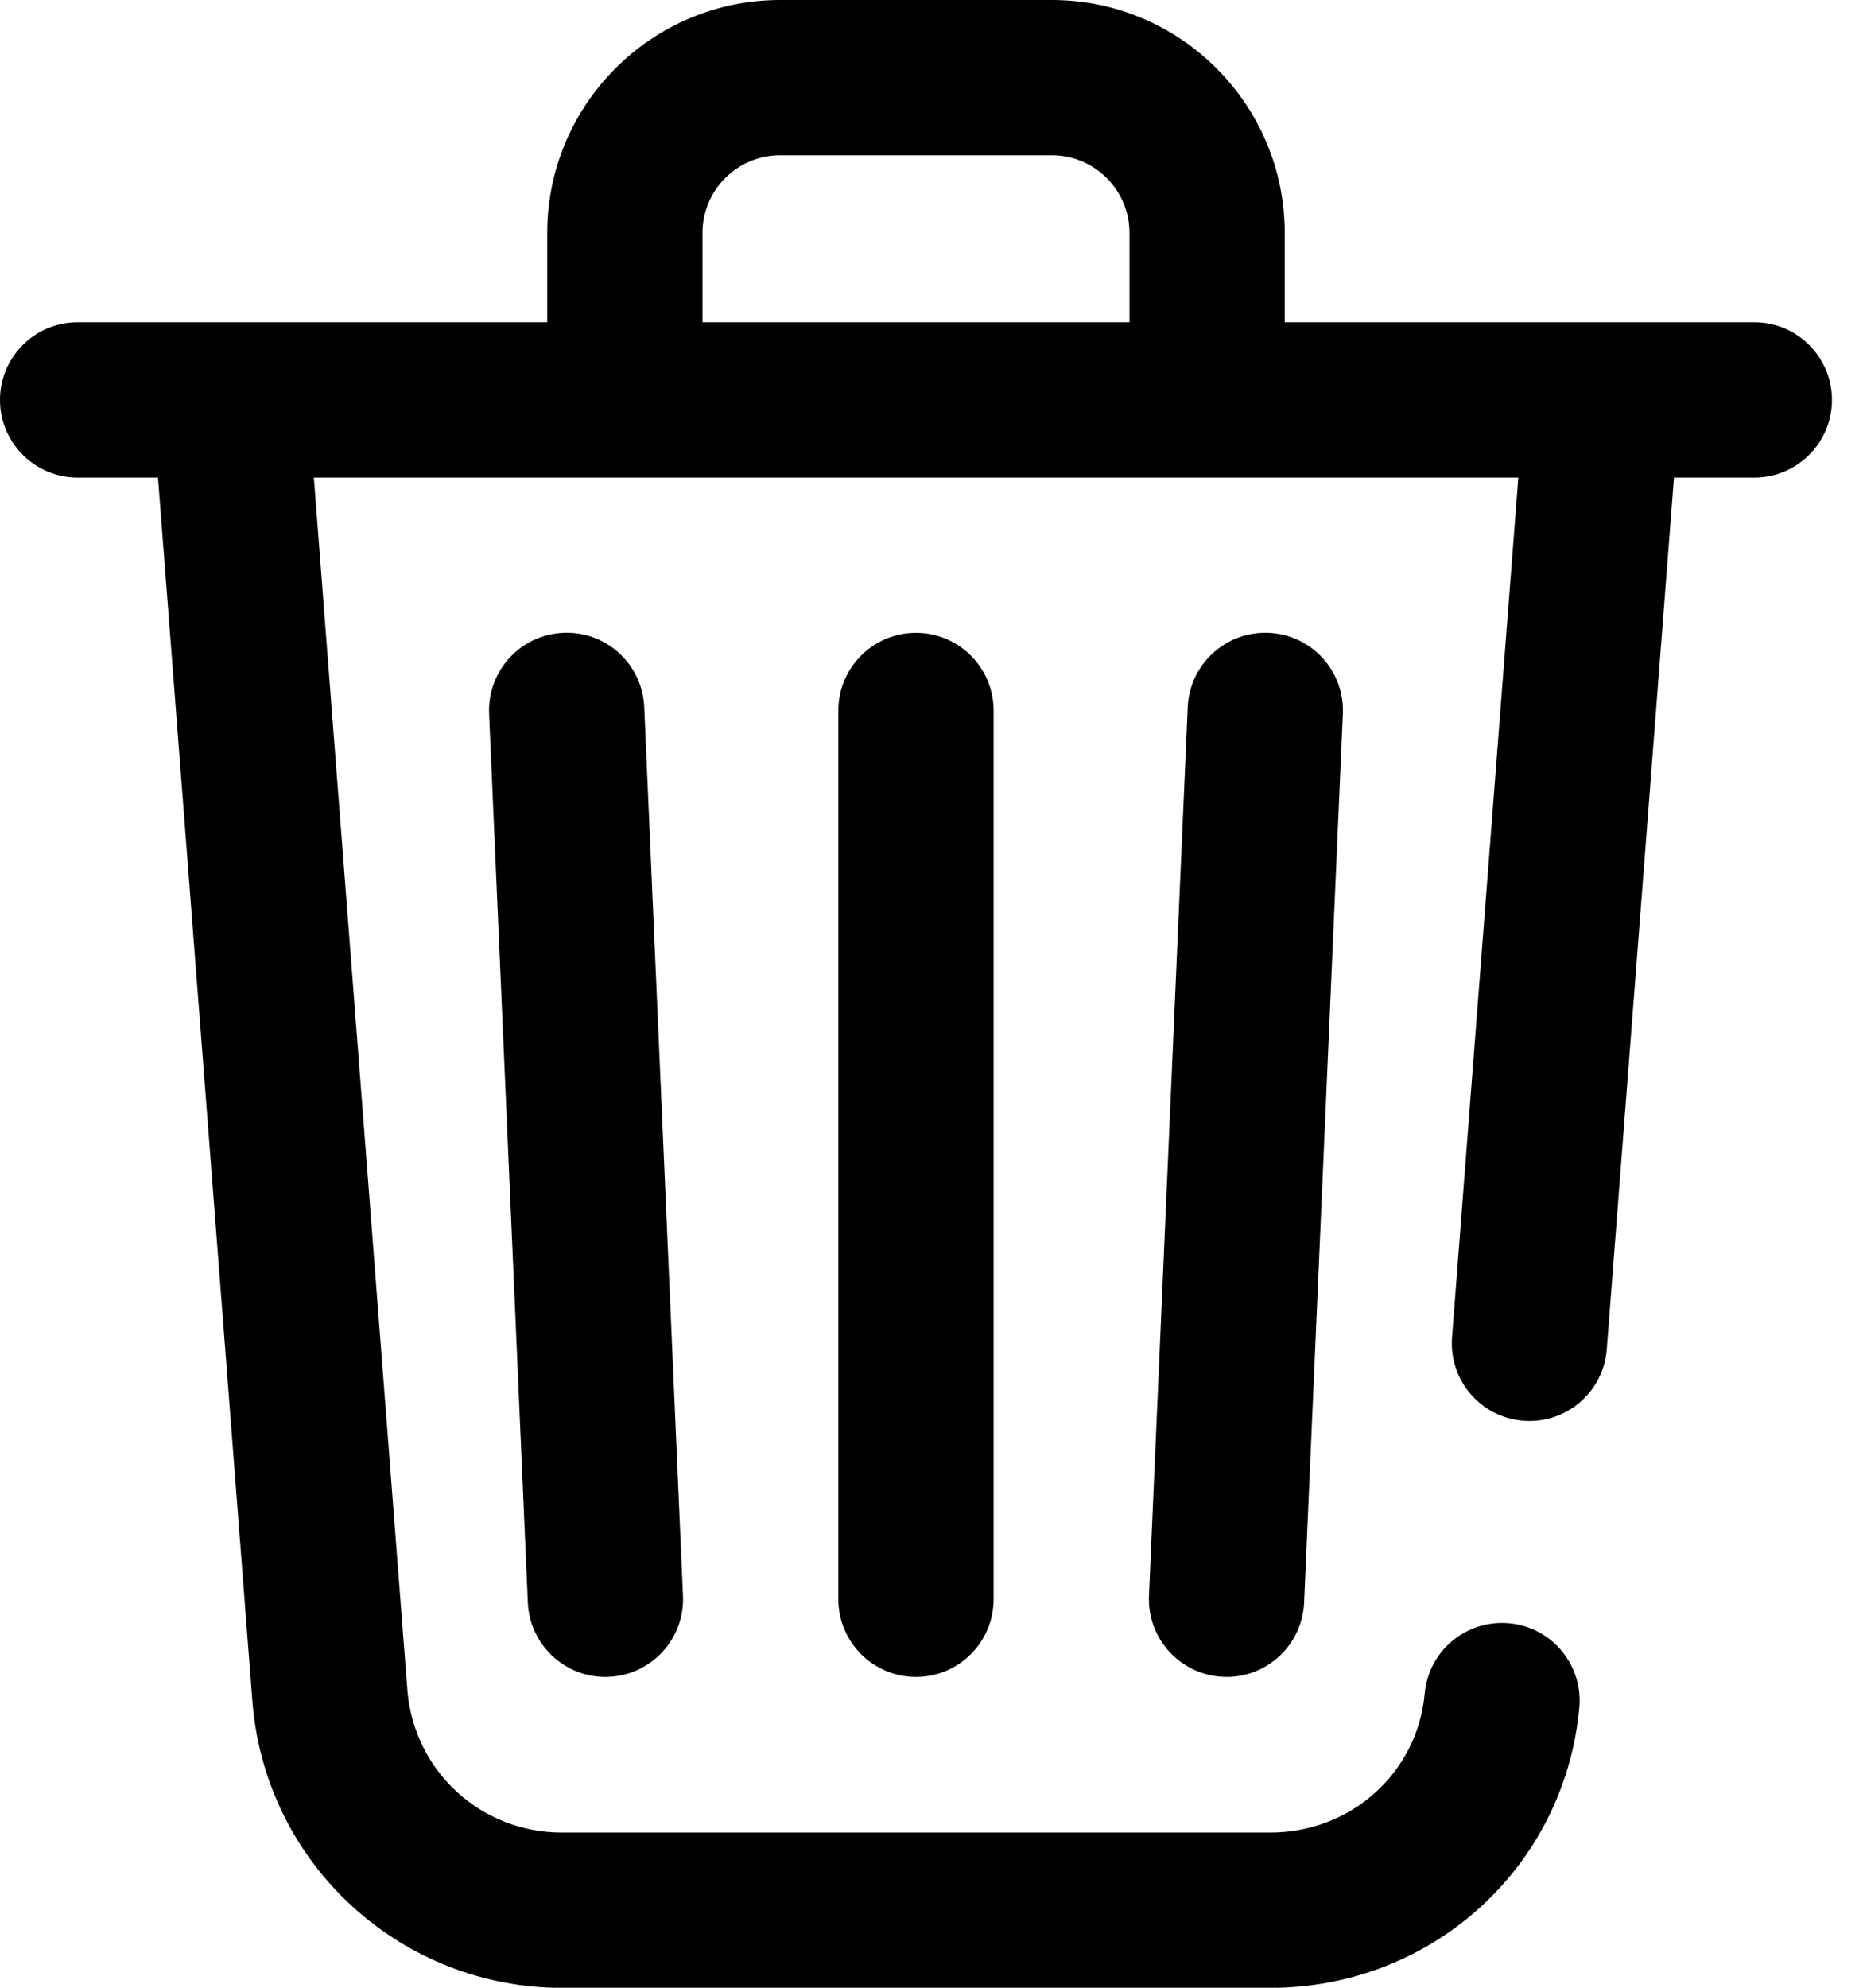 <svg fill="none" height="16" viewBox="0 0 15 16" width="15" xmlns="http://www.w3.org/2000/svg"><g fill="#000"><path d="m14.125 2.594h-3.781v-.719c0-1.034-.841-1.875-1.875-1.875h-2.188c-1.034 0-1.875.841-1.875 1.875v.719h-3.781c-.345 0-.625.28-.625.625s.28.625.625.625h.647l.762 9.875c0.0.003 0.0.006.001.009.057.623.342 1.198.804 1.619.462.421 1.06.654 1.686.654h5.701c1.302 0 2.372-.97 2.49-2.256.031-.344-.222-.648-.566-.679-.344-.031-.648.222-.679.566-.058.638-.593 1.119-1.245 1.119h-5.701c-.649 0-1.184-.487-1.244-1.133l-.754-9.774h9.698l-.534 6.921c-.026.344.231.645.575.671.016.001.033.002.049.002.323 0 .597-.249.622-.577l.541-7.017h.647c.345 0 .625-.28.625-.625s-.28-.625-.625-.625zm-5.031 0h-3.438v-.719c0-.345.28-.625.625-.625h2.188c.345 0 .625.28.625.625z"/><path d="m4.535 5.094c-.345.015-.612.307-.597.652l.312 7.154c.015.336.291.598.624.598.009 0 .018-0.0.028-.001.345-.015.612-.307.597-.652l-.312-7.154c-.015-.345-.307-.613-.652-.597z"/><path d="m9.563 5.691-.312 7.154c-.015.345.252.637.597.652.009 0.0.019.001.028.001.333 0 .609-.262.624-.598l.312-7.154c.015-.345-.252-.637-.597-.652-.344-.015-.637.252-.652.597z"/><path d="m6.75 5.719v7.154c0 .345.28.625.625.625s.625-.28.625-.625v-7.154c0-.345-.28-.625-.625-.625s-.625.28-.625.625z"/></g></svg>
